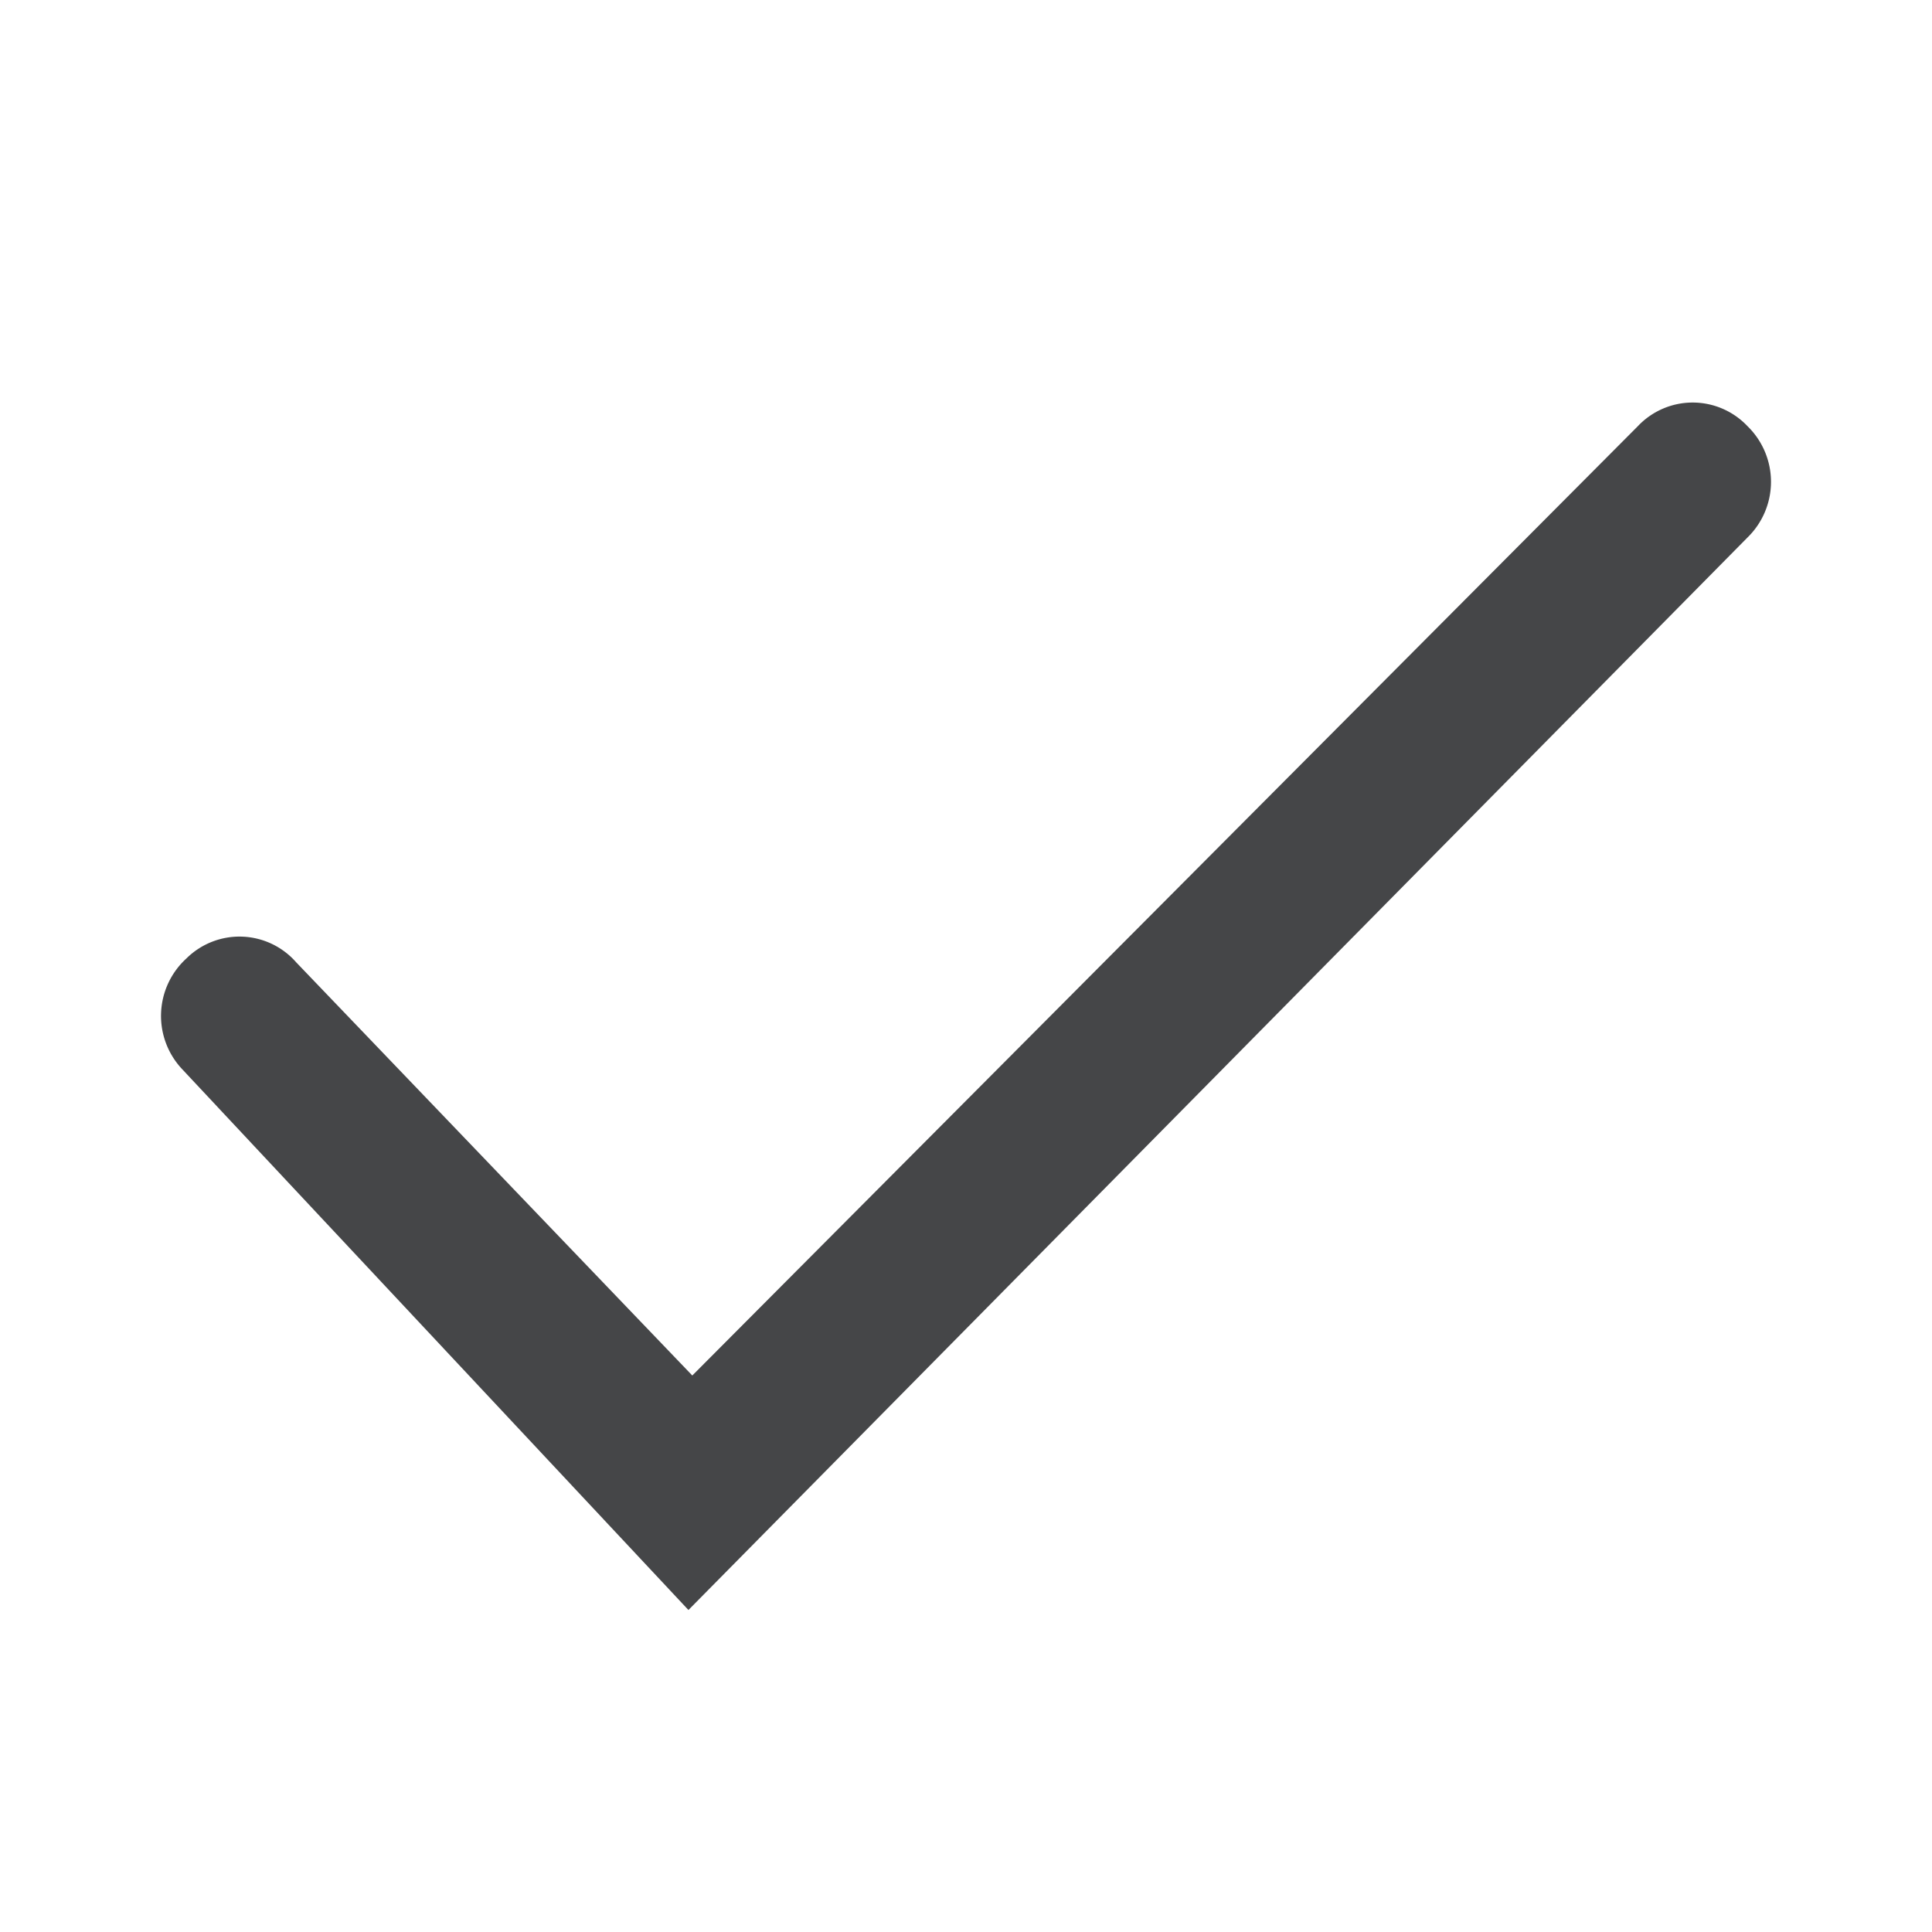 <svg width="24" height="24" xmlns="http://www.w3.org/2000/svg"><path d="m8.552 20-6.284-6.713a.965.965 0 0 1 .048-1.381.936.936 0 0 1 1.364.049l4.92 5.132L20.345 5.295a.937.937 0 0 1 1.364 0 .965.965 0 0 1 0 1.381L8.552 20Z" fill="#313235" fill-rule="nonzero" opacity=".9"/></svg>